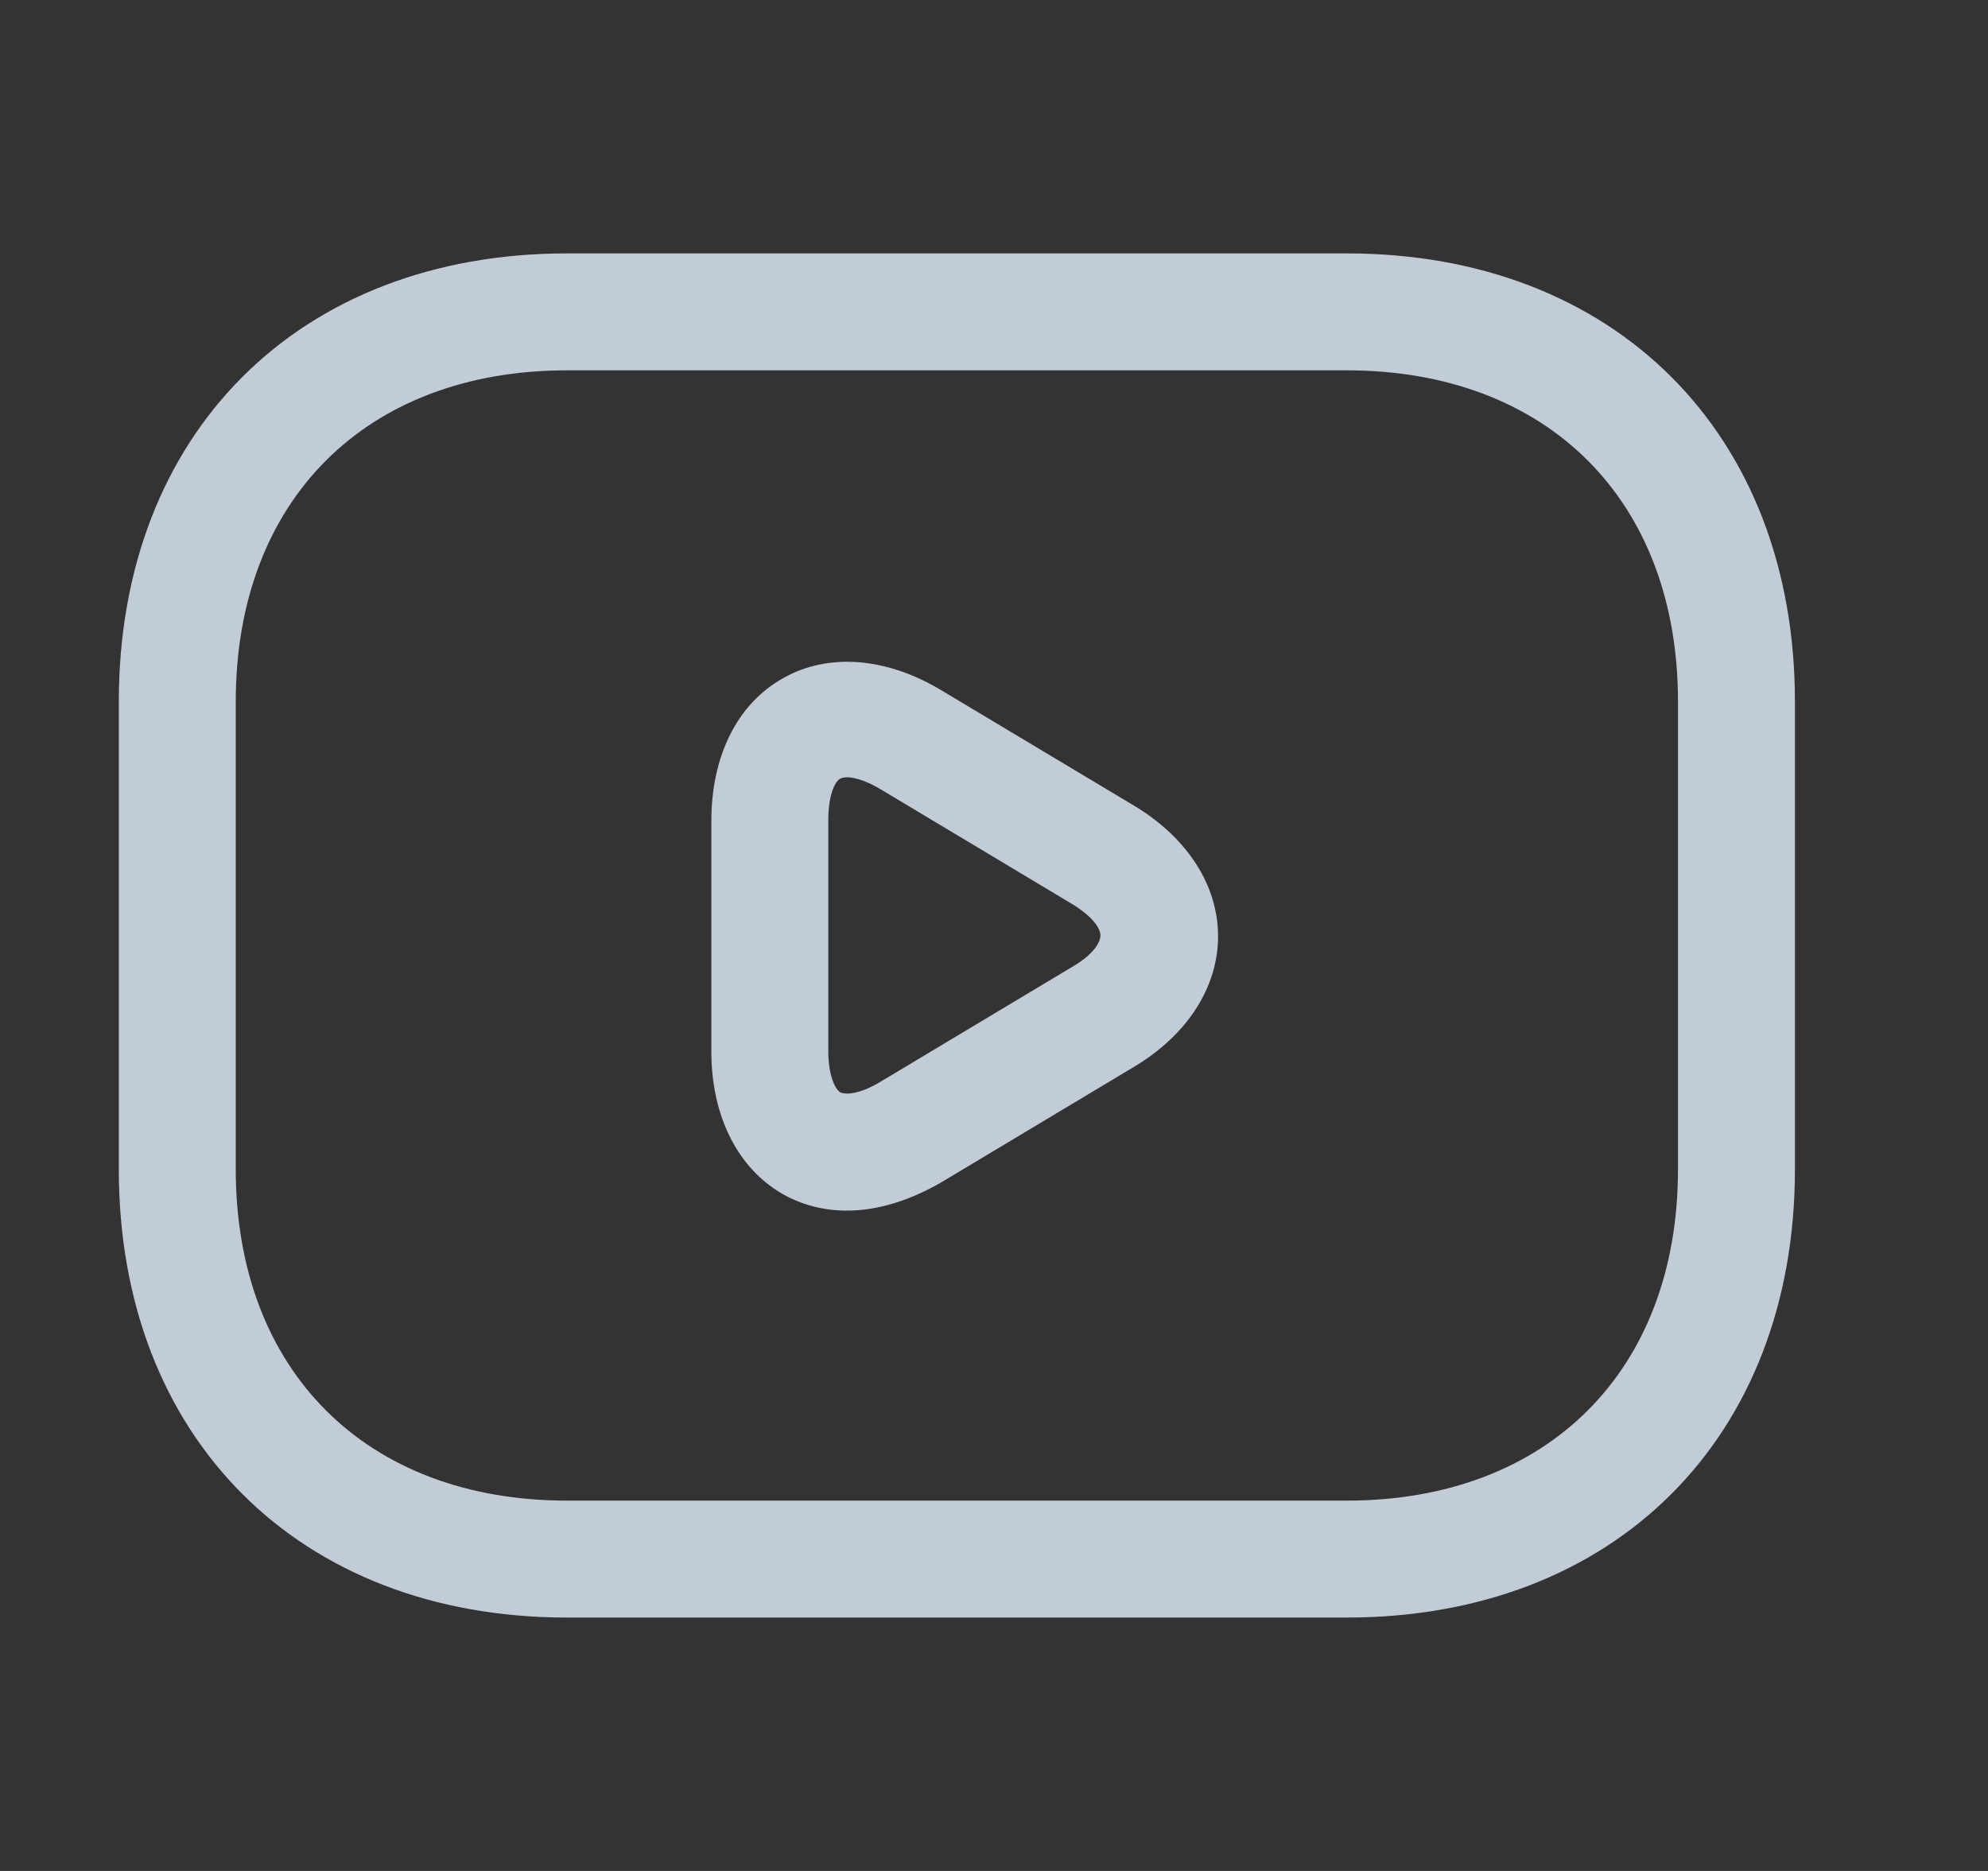 <svg width="17" height="16" viewBox="0 0 17 16" fill="none" xmlns="http://www.w3.org/2000/svg">
  <rect x="0" y="0" width="17" height="16" fill="#333333" stroke="none"/>
  <g opacity="0.8">
    <path
      d="M11.516 13.833H4.849C2.556 13.833 1.016 12.293 1.016 10V6C1.016 3.707 2.556 2.167 4.849 2.167H11.516C13.809 2.167 15.349 3.707 15.349 6V10C15.349 12.293 13.809 13.833 11.516 13.833ZM4.849 3.167C3.129 3.167 2.016 4.28 2.016 6V10C2.016 11.72 3.129 12.833 4.849 12.833H11.516C13.236 12.833 14.349 11.72 14.349 10V6C14.349 4.28 13.236 3.167 11.516 3.167H4.849Z"
      fill="#E5F3FF" />
    <path
      d="M7.243 10.353C7.05 10.353 6.863 10.307 6.696 10.213C6.31 9.993 6.083 9.547 6.083 8.993V7.02C6.083 6.467 6.303 6.02 6.696 5.8C7.083 5.58 7.583 5.62 8.056 5.907L9.703 6.893C10.156 7.167 10.416 7.573 10.416 8.007C10.416 8.44 10.156 8.847 9.703 9.12L8.056 10.107C7.783 10.267 7.503 10.353 7.243 10.353ZM7.243 6.647C7.216 6.647 7.196 6.653 7.183 6.66C7.136 6.687 7.083 6.807 7.083 7.013V8.987C7.083 9.187 7.136 9.307 7.183 9.34C7.236 9.367 7.363 9.353 7.536 9.247L9.183 8.26C9.35 8.16 9.41 8.06 9.41 8C9.41 7.94 9.35 7.847 9.183 7.74L7.536 6.753C7.416 6.68 7.31 6.647 7.243 6.647Z"
      fill="#E5F3FF" />
  </g>
</svg>